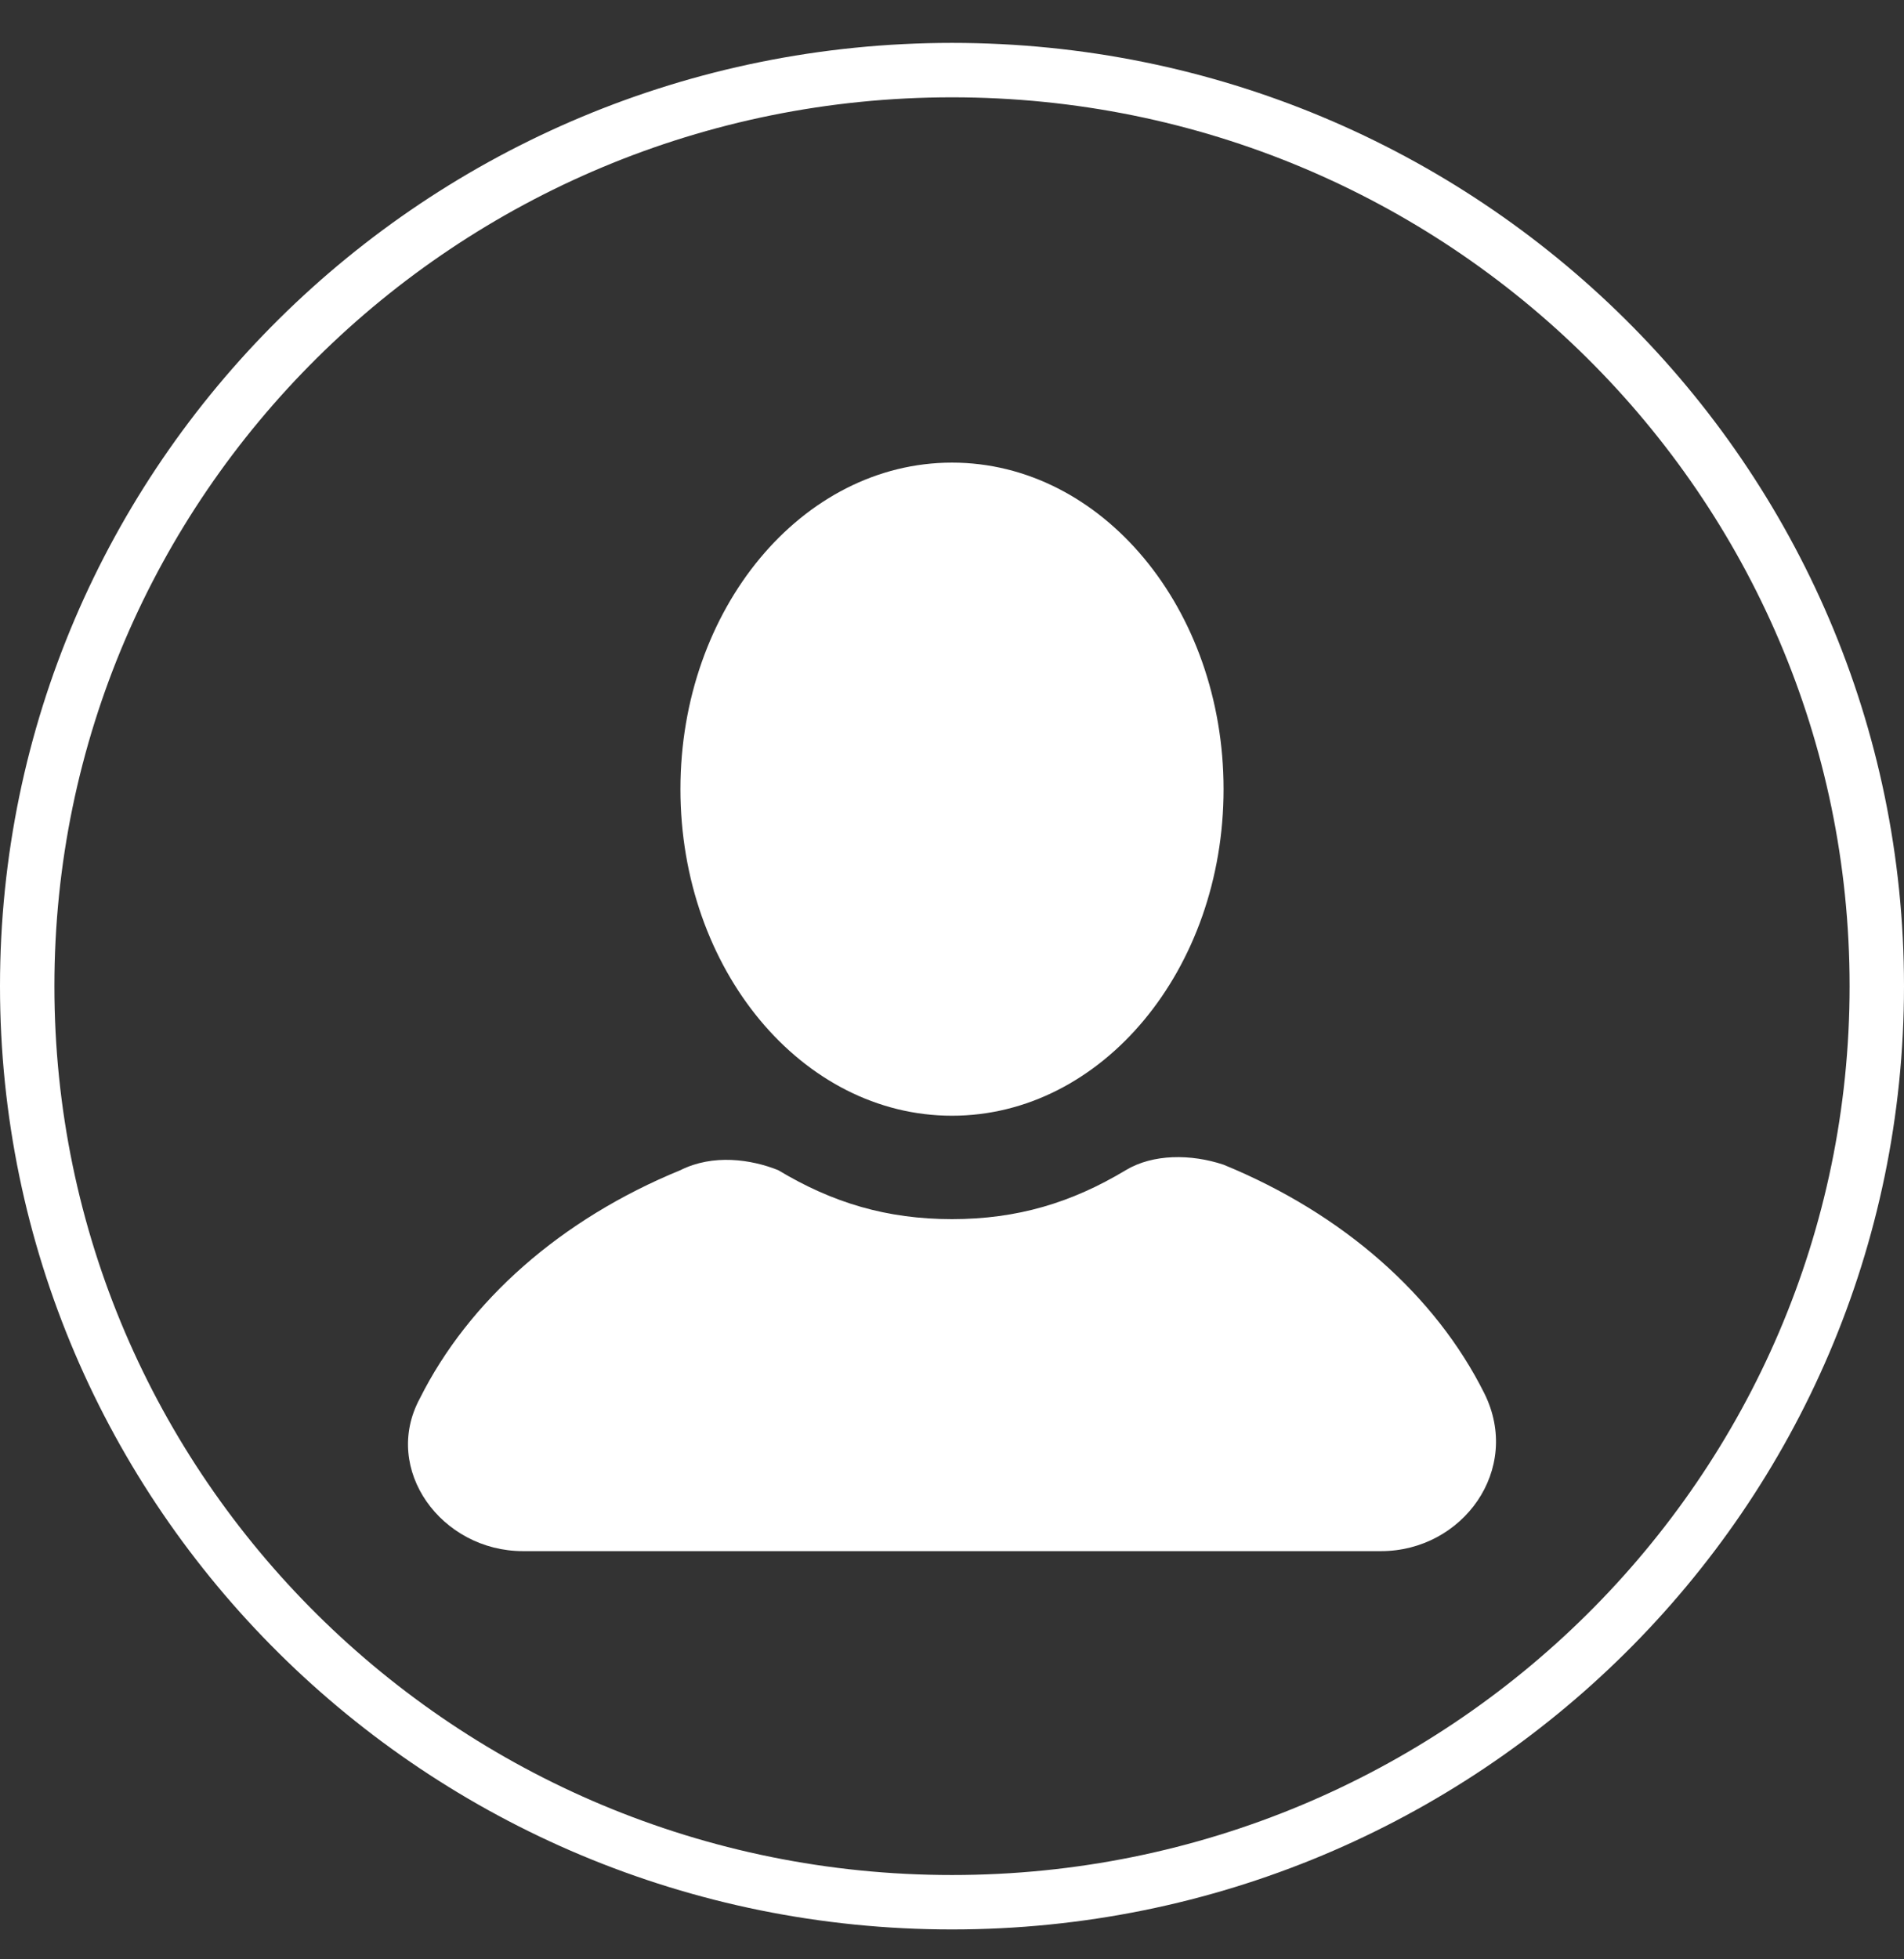 <svg width="35" height="36" viewBox="0 0 35 36" fill="none" xmlns="http://www.w3.org/2000/svg">
<rect x="0" y="0" width="35" height="36" fill="#333333" stroke="none"/>
<path d="M34.5 18.119C34.5 27.41 26.893 34.951 17.5 34.951C8.107 34.951 0.5 27.41 0.5 18.119C0.5 8.828 8.107 1.288 17.5 1.288C26.893 1.288 34.5 8.828 34.5 18.119Z" stroke="white"/>
<path d="M17.5 20.5C20.257 20.5 22.492 17.814 22.492 14.5C22.492 11.186 20.257 8.5 17.5 8.5C14.743 8.5 12.508 11.186 12.508 14.5C12.508 17.814 14.743 20.5 17.5 20.5Z" fill="white"/>
<path d="M27.285 25.6C26.386 23.8 24.689 22.3 22.492 21.4C21.893 21.2 21.194 21.2 20.695 21.5C19.697 22.1 18.698 22.4 17.5 22.4C16.302 22.4 15.303 22.1 14.305 21.5C13.806 21.3 13.107 21.2 12.508 21.5C10.311 22.4 8.614 23.9 7.715 25.7C7.017 27 8.115 28.5 9.613 28.5H25.387C26.885 28.5 27.983 27 27.285 25.6Z" fill="white"/>
</svg>
